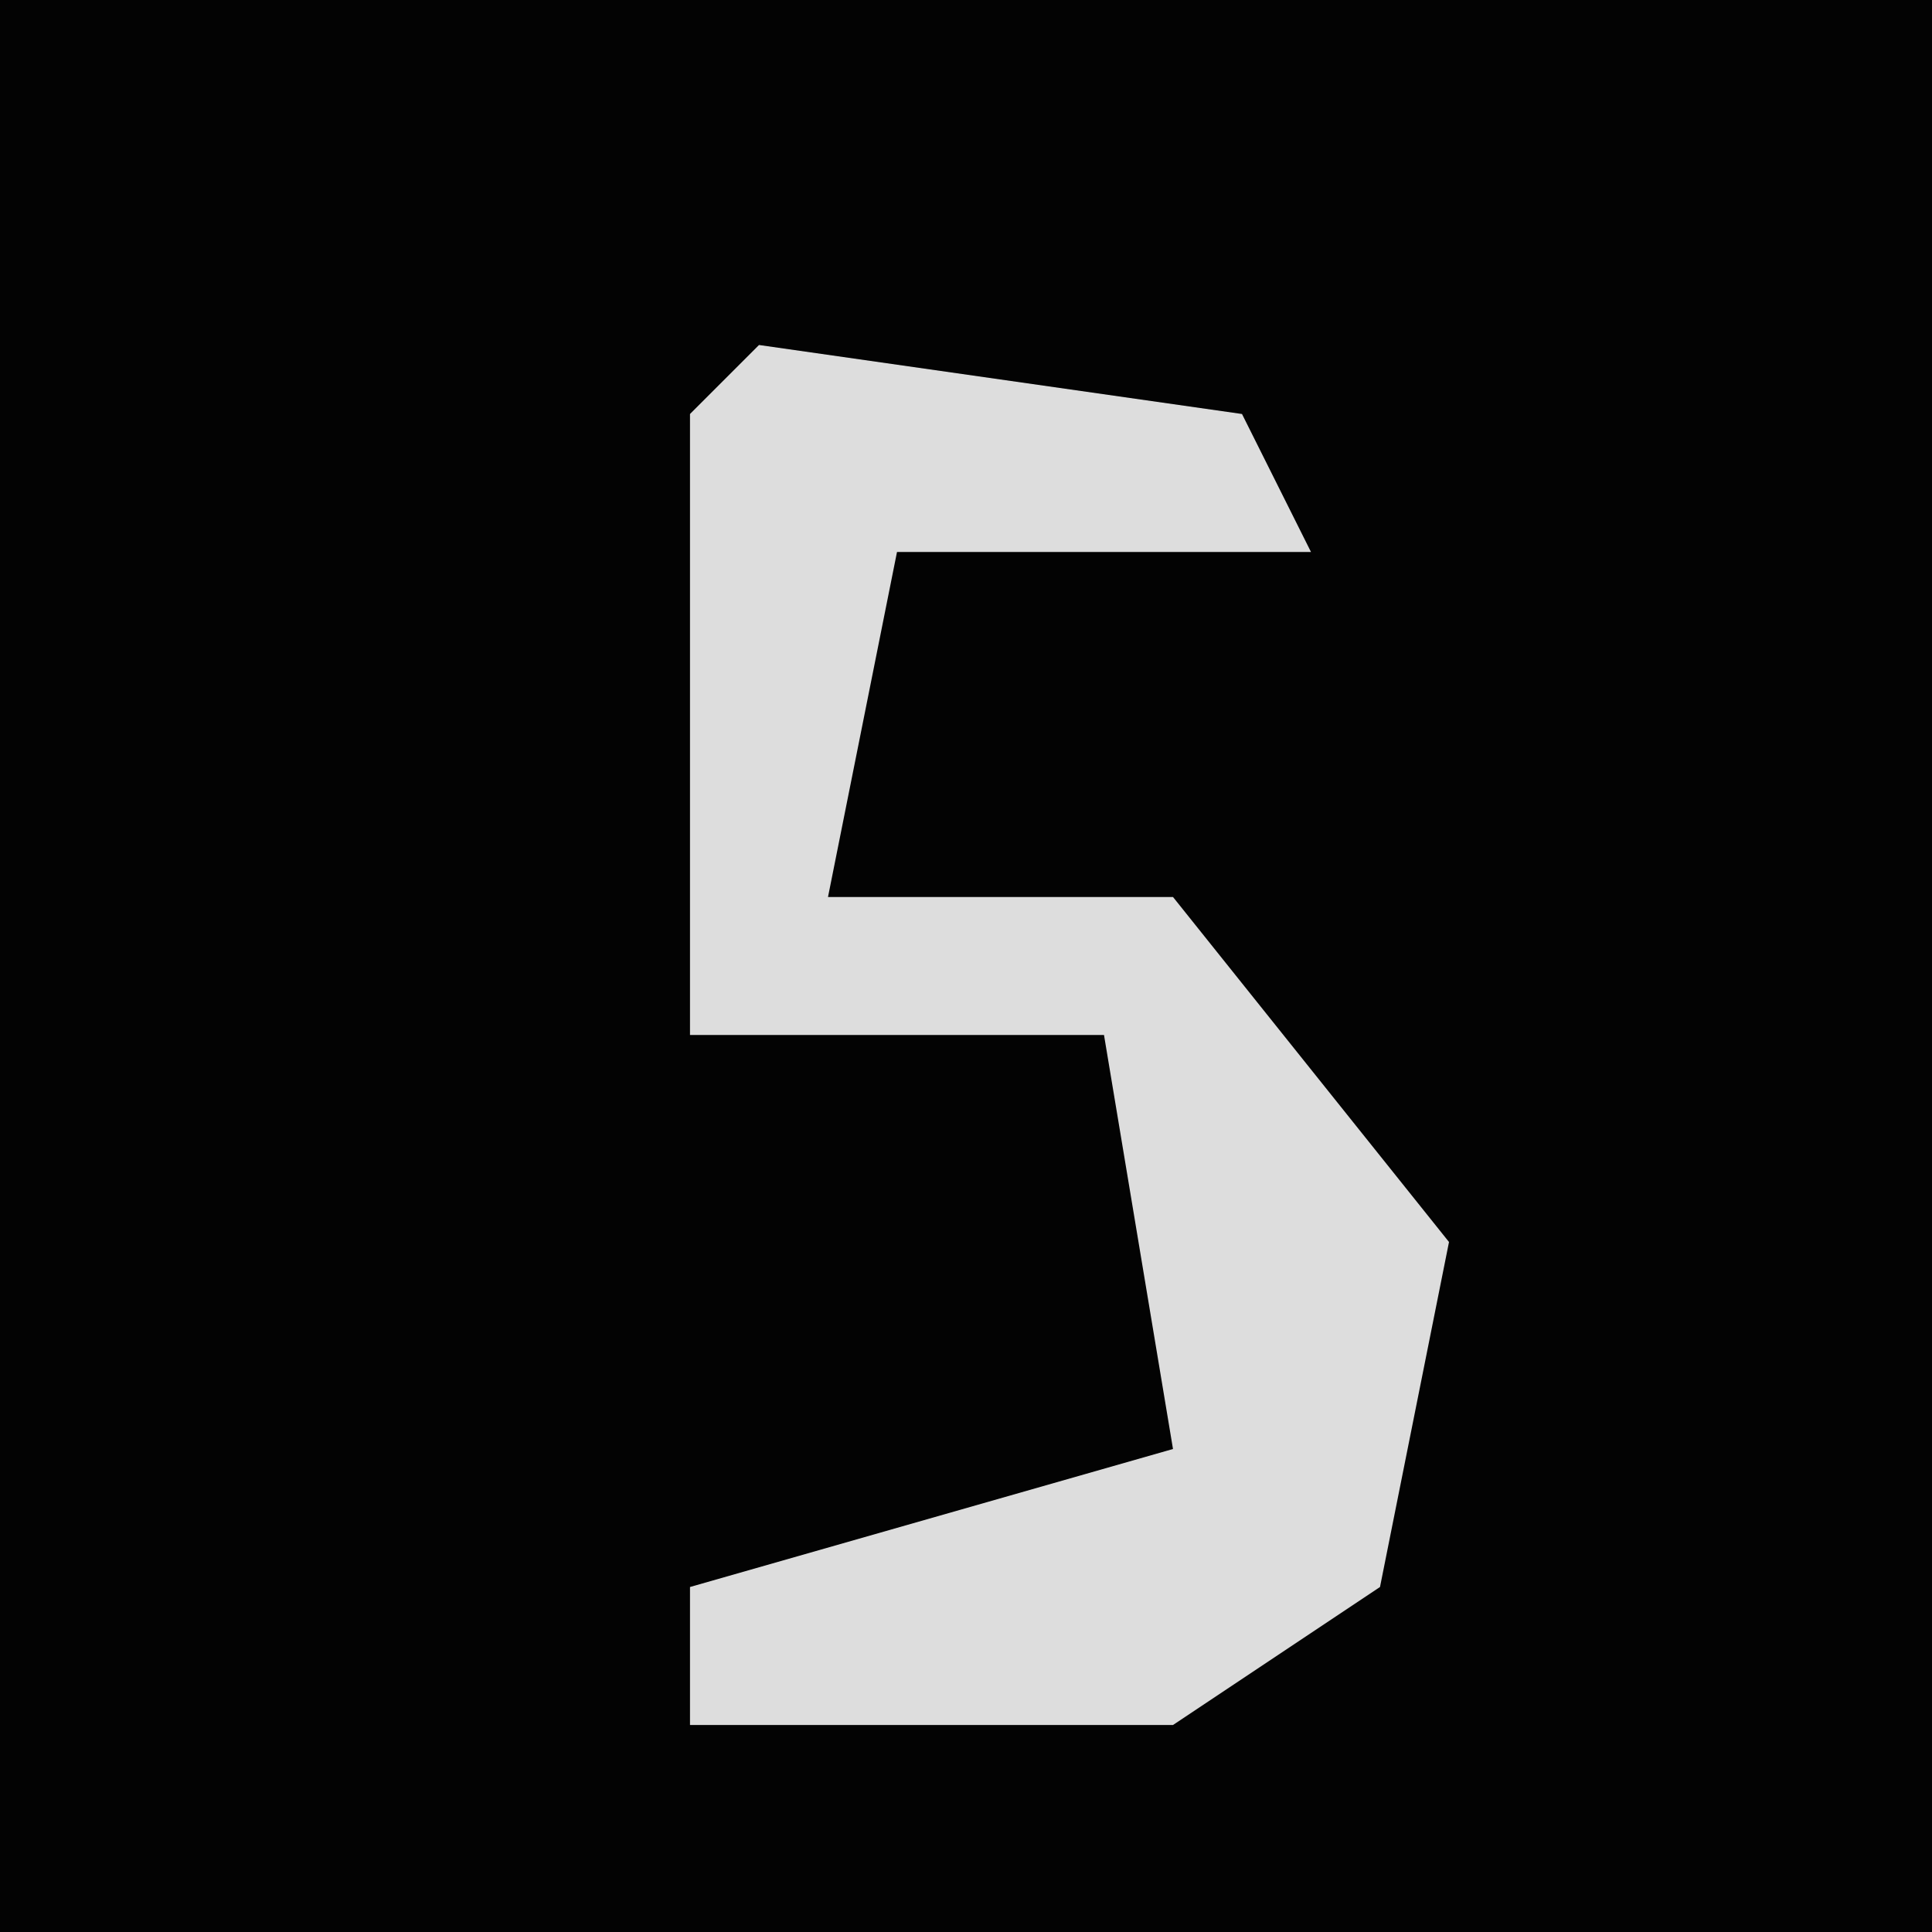 <?xml version="1.0" encoding="UTF-8"?>
<svg version="1.1" xmlns="http://www.w3.org/2000/svg" width="28" height="28">
<path d="M0,0 L28,0 L28,28 L0,28 Z " fill="#030303" transform="translate(0,0)"/>
<path d="M0,0 L7,1 L8,3 L2,3 L1,8 L6,8 L10,13 L9,18 L6,20 L-1,20 L-1,18 L6,16 L5,10 L-1,10 L-1,1 Z " fill="#DDDDDD" transform="translate(11,5)"/>
</svg>
